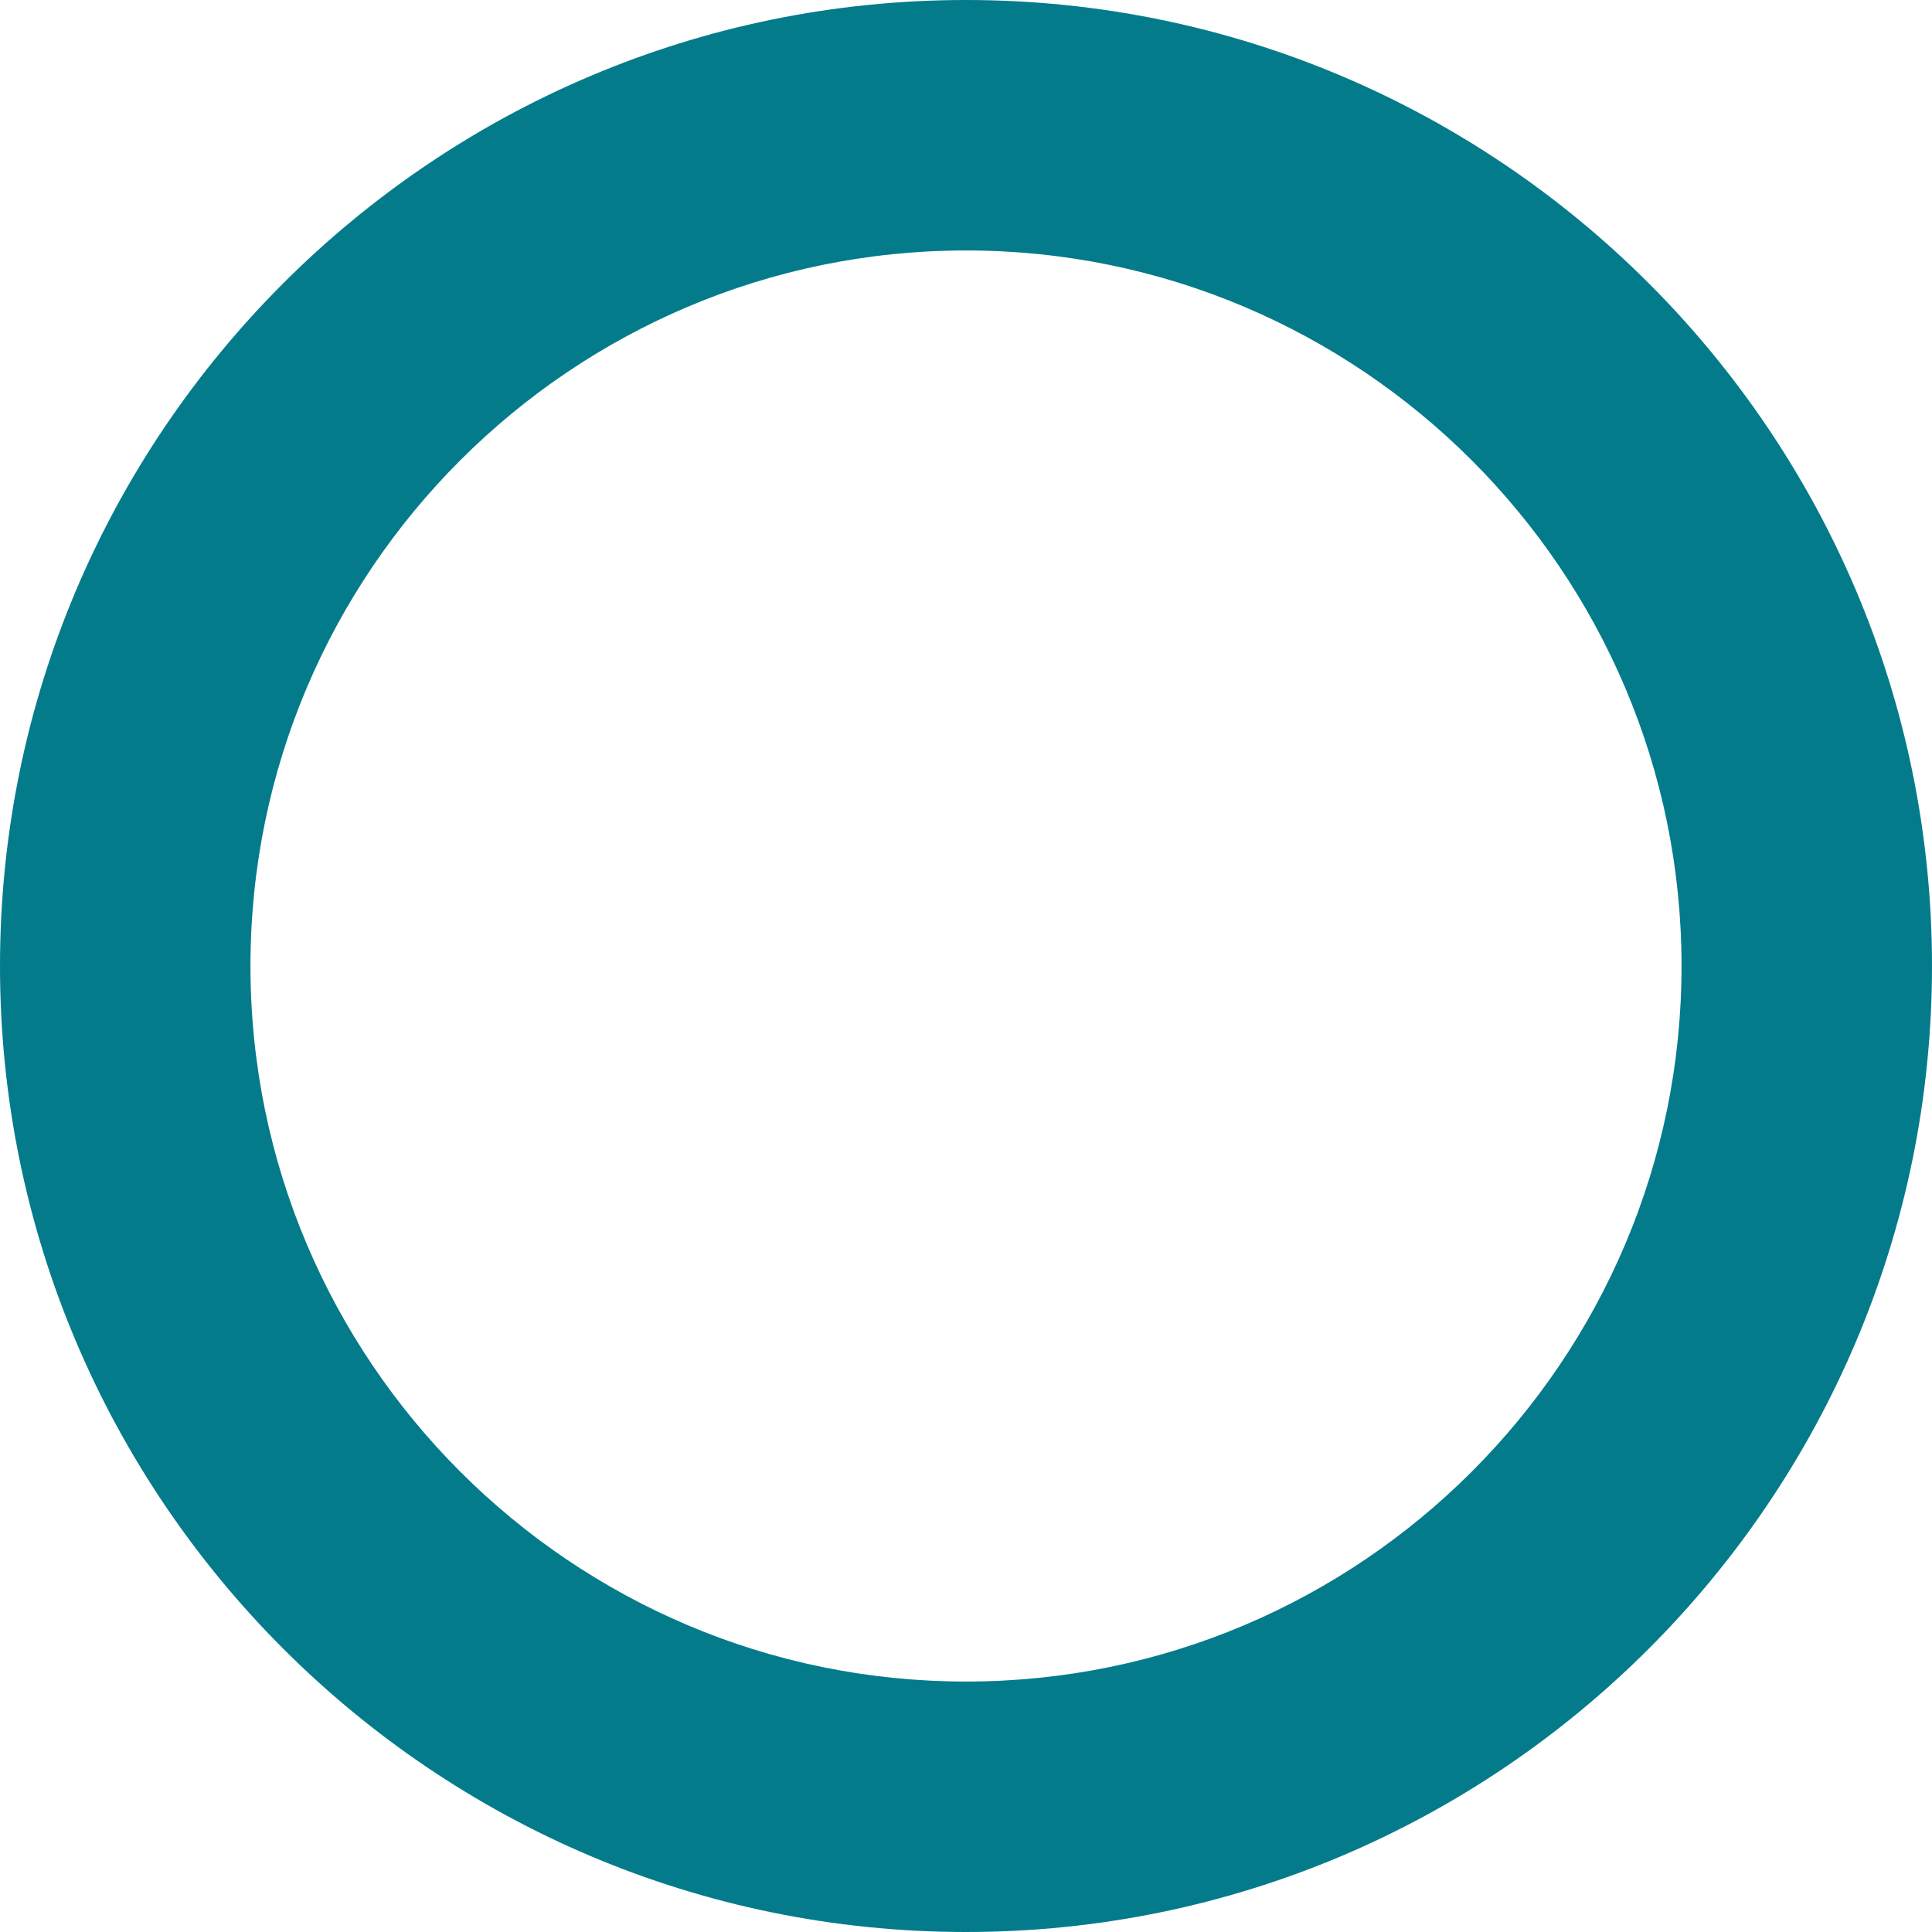 <?xml version="1.0" encoding="iso-8859-1"?>
<!-- Uploaded to: SVG Repo, www.svgrepo.com, Generator: SVG Repo Mixer Tools -->
<!DOCTYPE svg PUBLIC "-//W3C//DTD SVG 1.1//EN" "http://www.w3.org/Graphics/SVG/1.1/DTD/svg11.dtd">
<svg fill="#000000" version="1.1" id="Capa_1" xmlns="http://www.w3.org/2000/svg" xmlns:xlink="http://www.w3.org/1999/xlink" 
	 width="800px" height="800px" viewBox="0 0 94 94" xml:space="preserve">
<g>
	<g>
		<path fill='#047B8B' d="M47,94C21.084,94,0,72.916,0,47S21.084,0,47,0s47,21.084,47,47S72.916,94,47,94z M47,12.186
			c-19.196,0-34.814,15.618-34.814,34.814c0,19.195,15.618,34.814,34.814,34.814c19.195,0,34.814-15.619,34.814-34.814
			C81.814,27.804,66.195,12.186,47,12.186z"/>
	</g>
</g>
</svg>